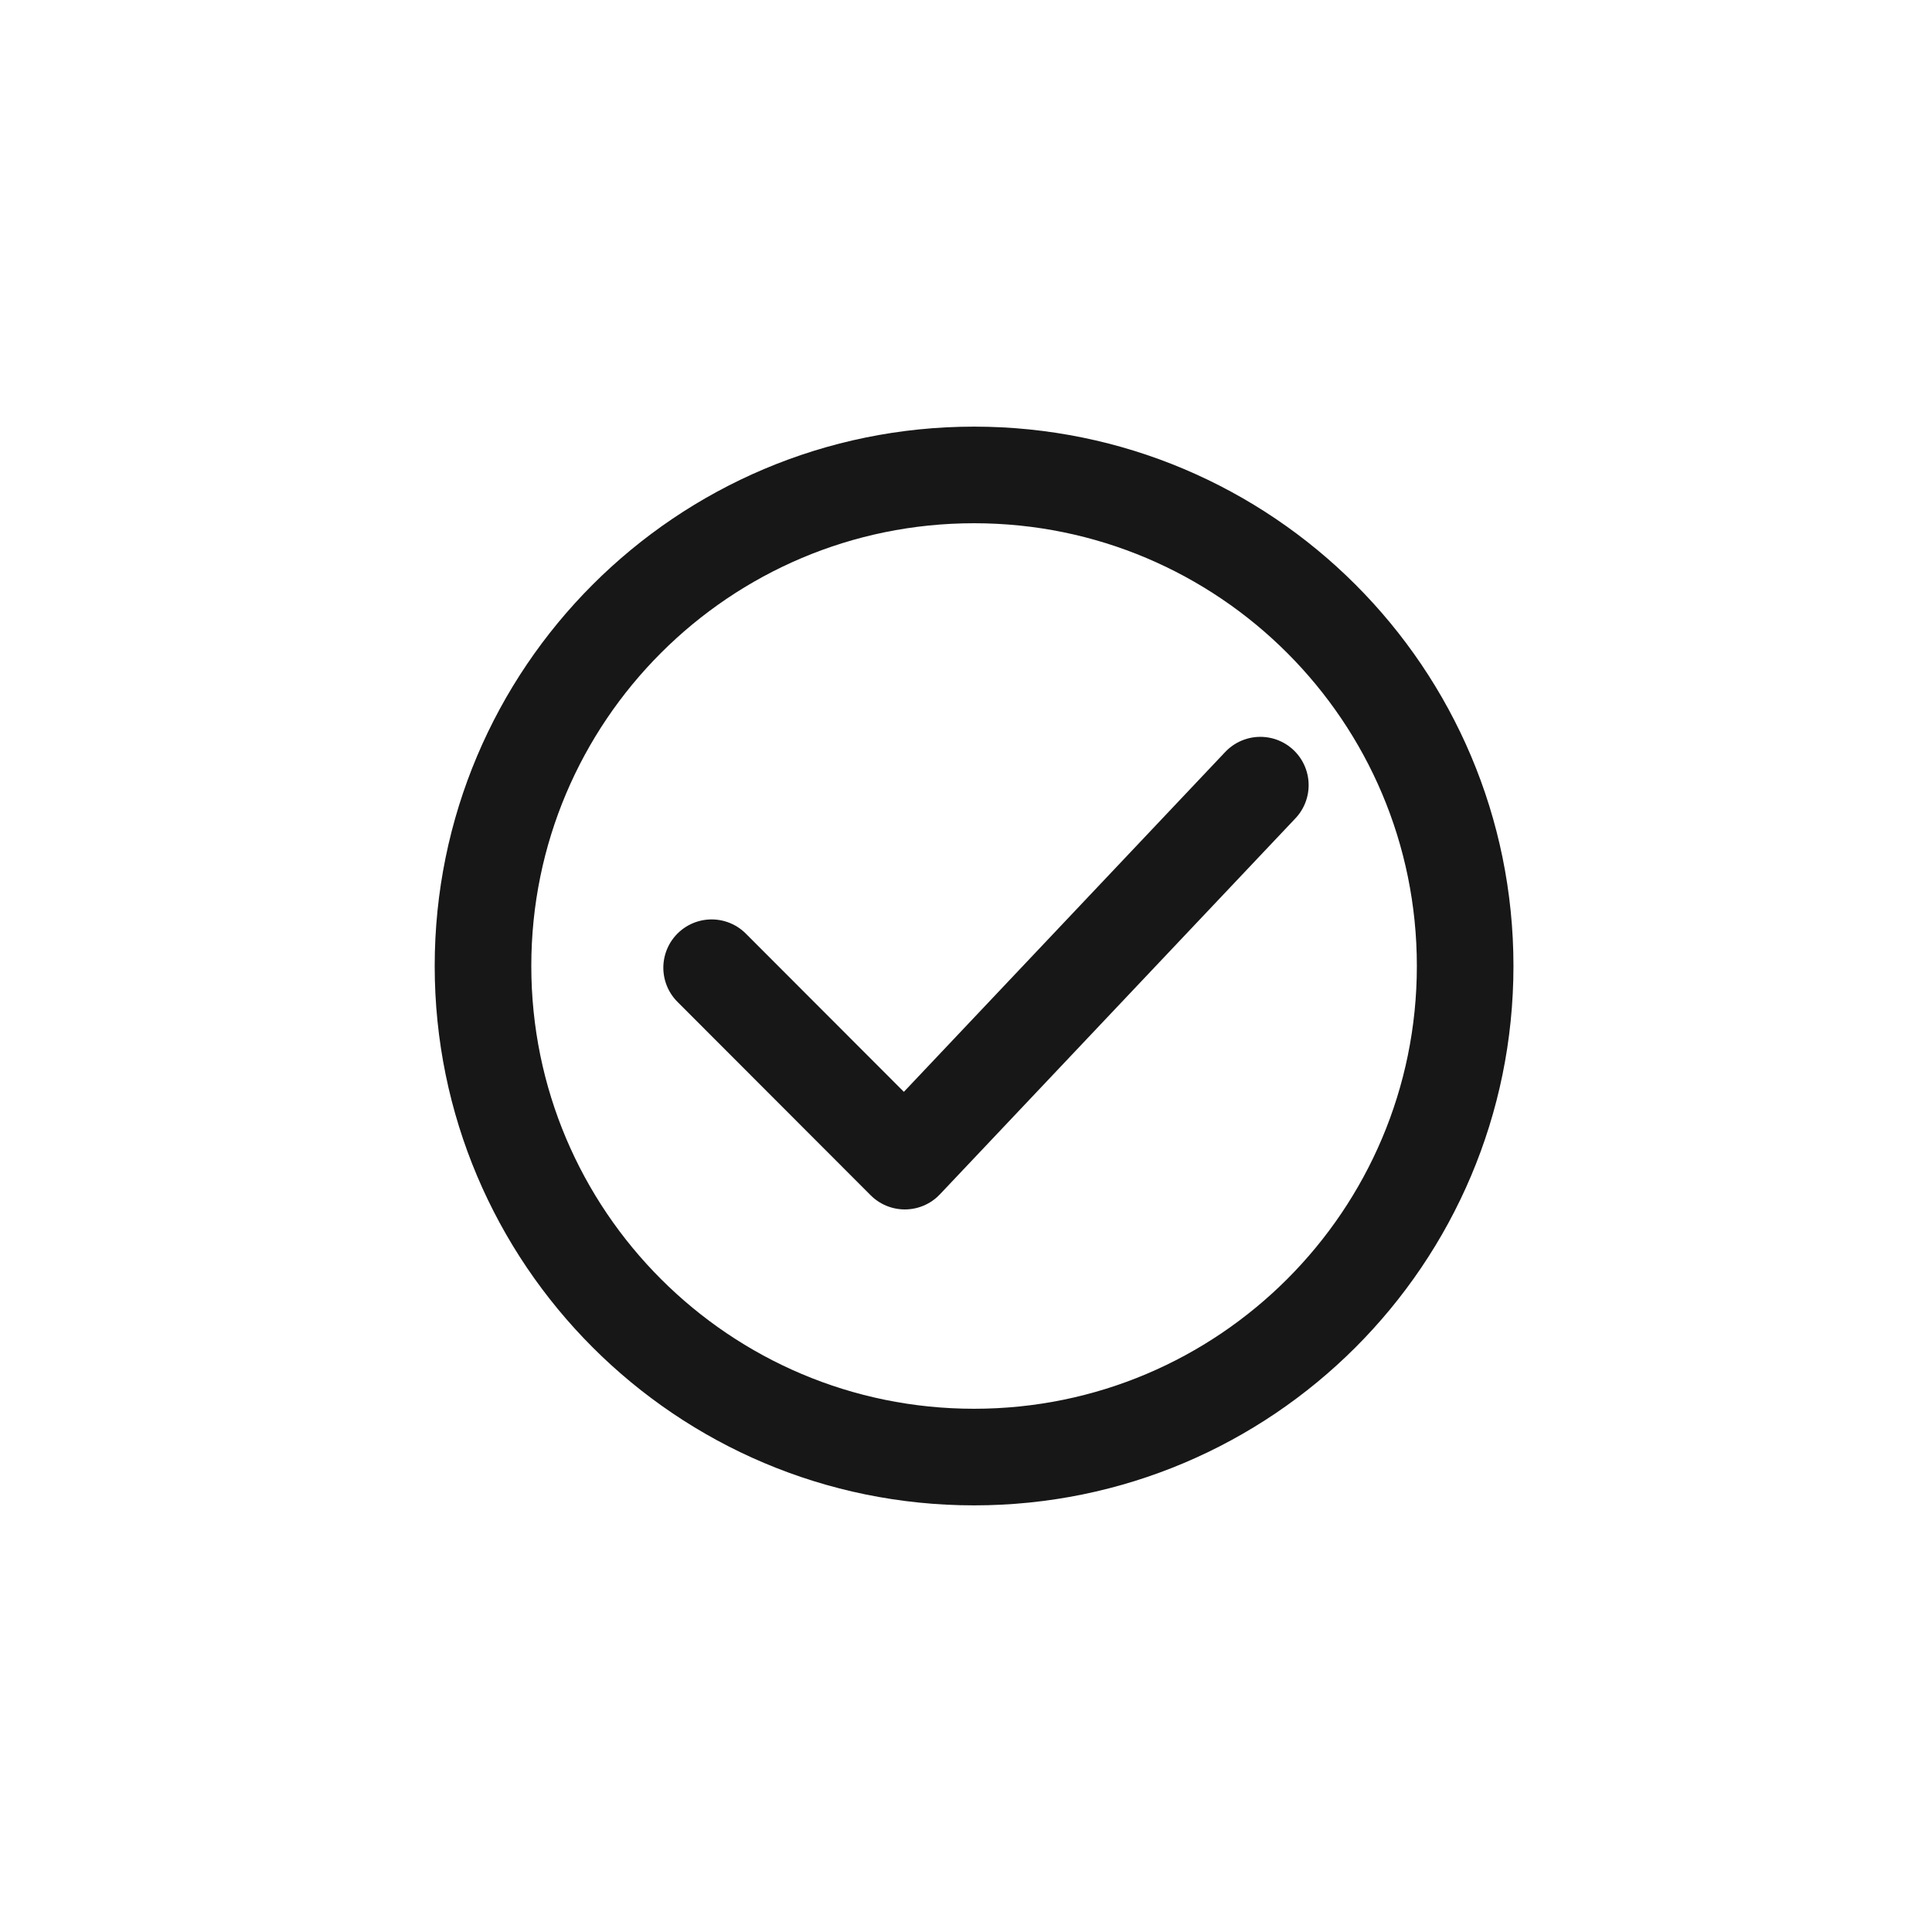 <svg width="80" height="80" viewBox="0 0 80 80" fill="none" xmlns="http://www.w3.org/2000/svg">
<g id="Check 2" clip-path="url(#clip0_1_292)">
<g id="Grupo 375">
<g id="Grupo 354">
<g id="Grupo 348">
<g id="Elipse 2">
<path id="Vector" d="M40.334 60.334C51.565 60.334 60.669 51.23 60.669 40C60.669 28.77 51.565 19.666 40.334 19.666C29.104 19.666 20 28.77 20 40C20 51.23 29.104 60.334 40.334 60.334Z" stroke="#171717" stroke-width="4"/>
</g>
<g id="Icon feather-send">
<path id="Trazado 302" d="M52.188 32.511L37.467 48.08L29.467 40.071" stroke="#171717" stroke-width="4" stroke-linecap="round" stroke-linejoin="round"/>
</g>
</g>
</g>
</g>
</g>
<defs>
<clipPath id="clip0_1_292">
<rect width="80" height="80" fill="white"/>
</clipPath>
</defs>
</svg>
